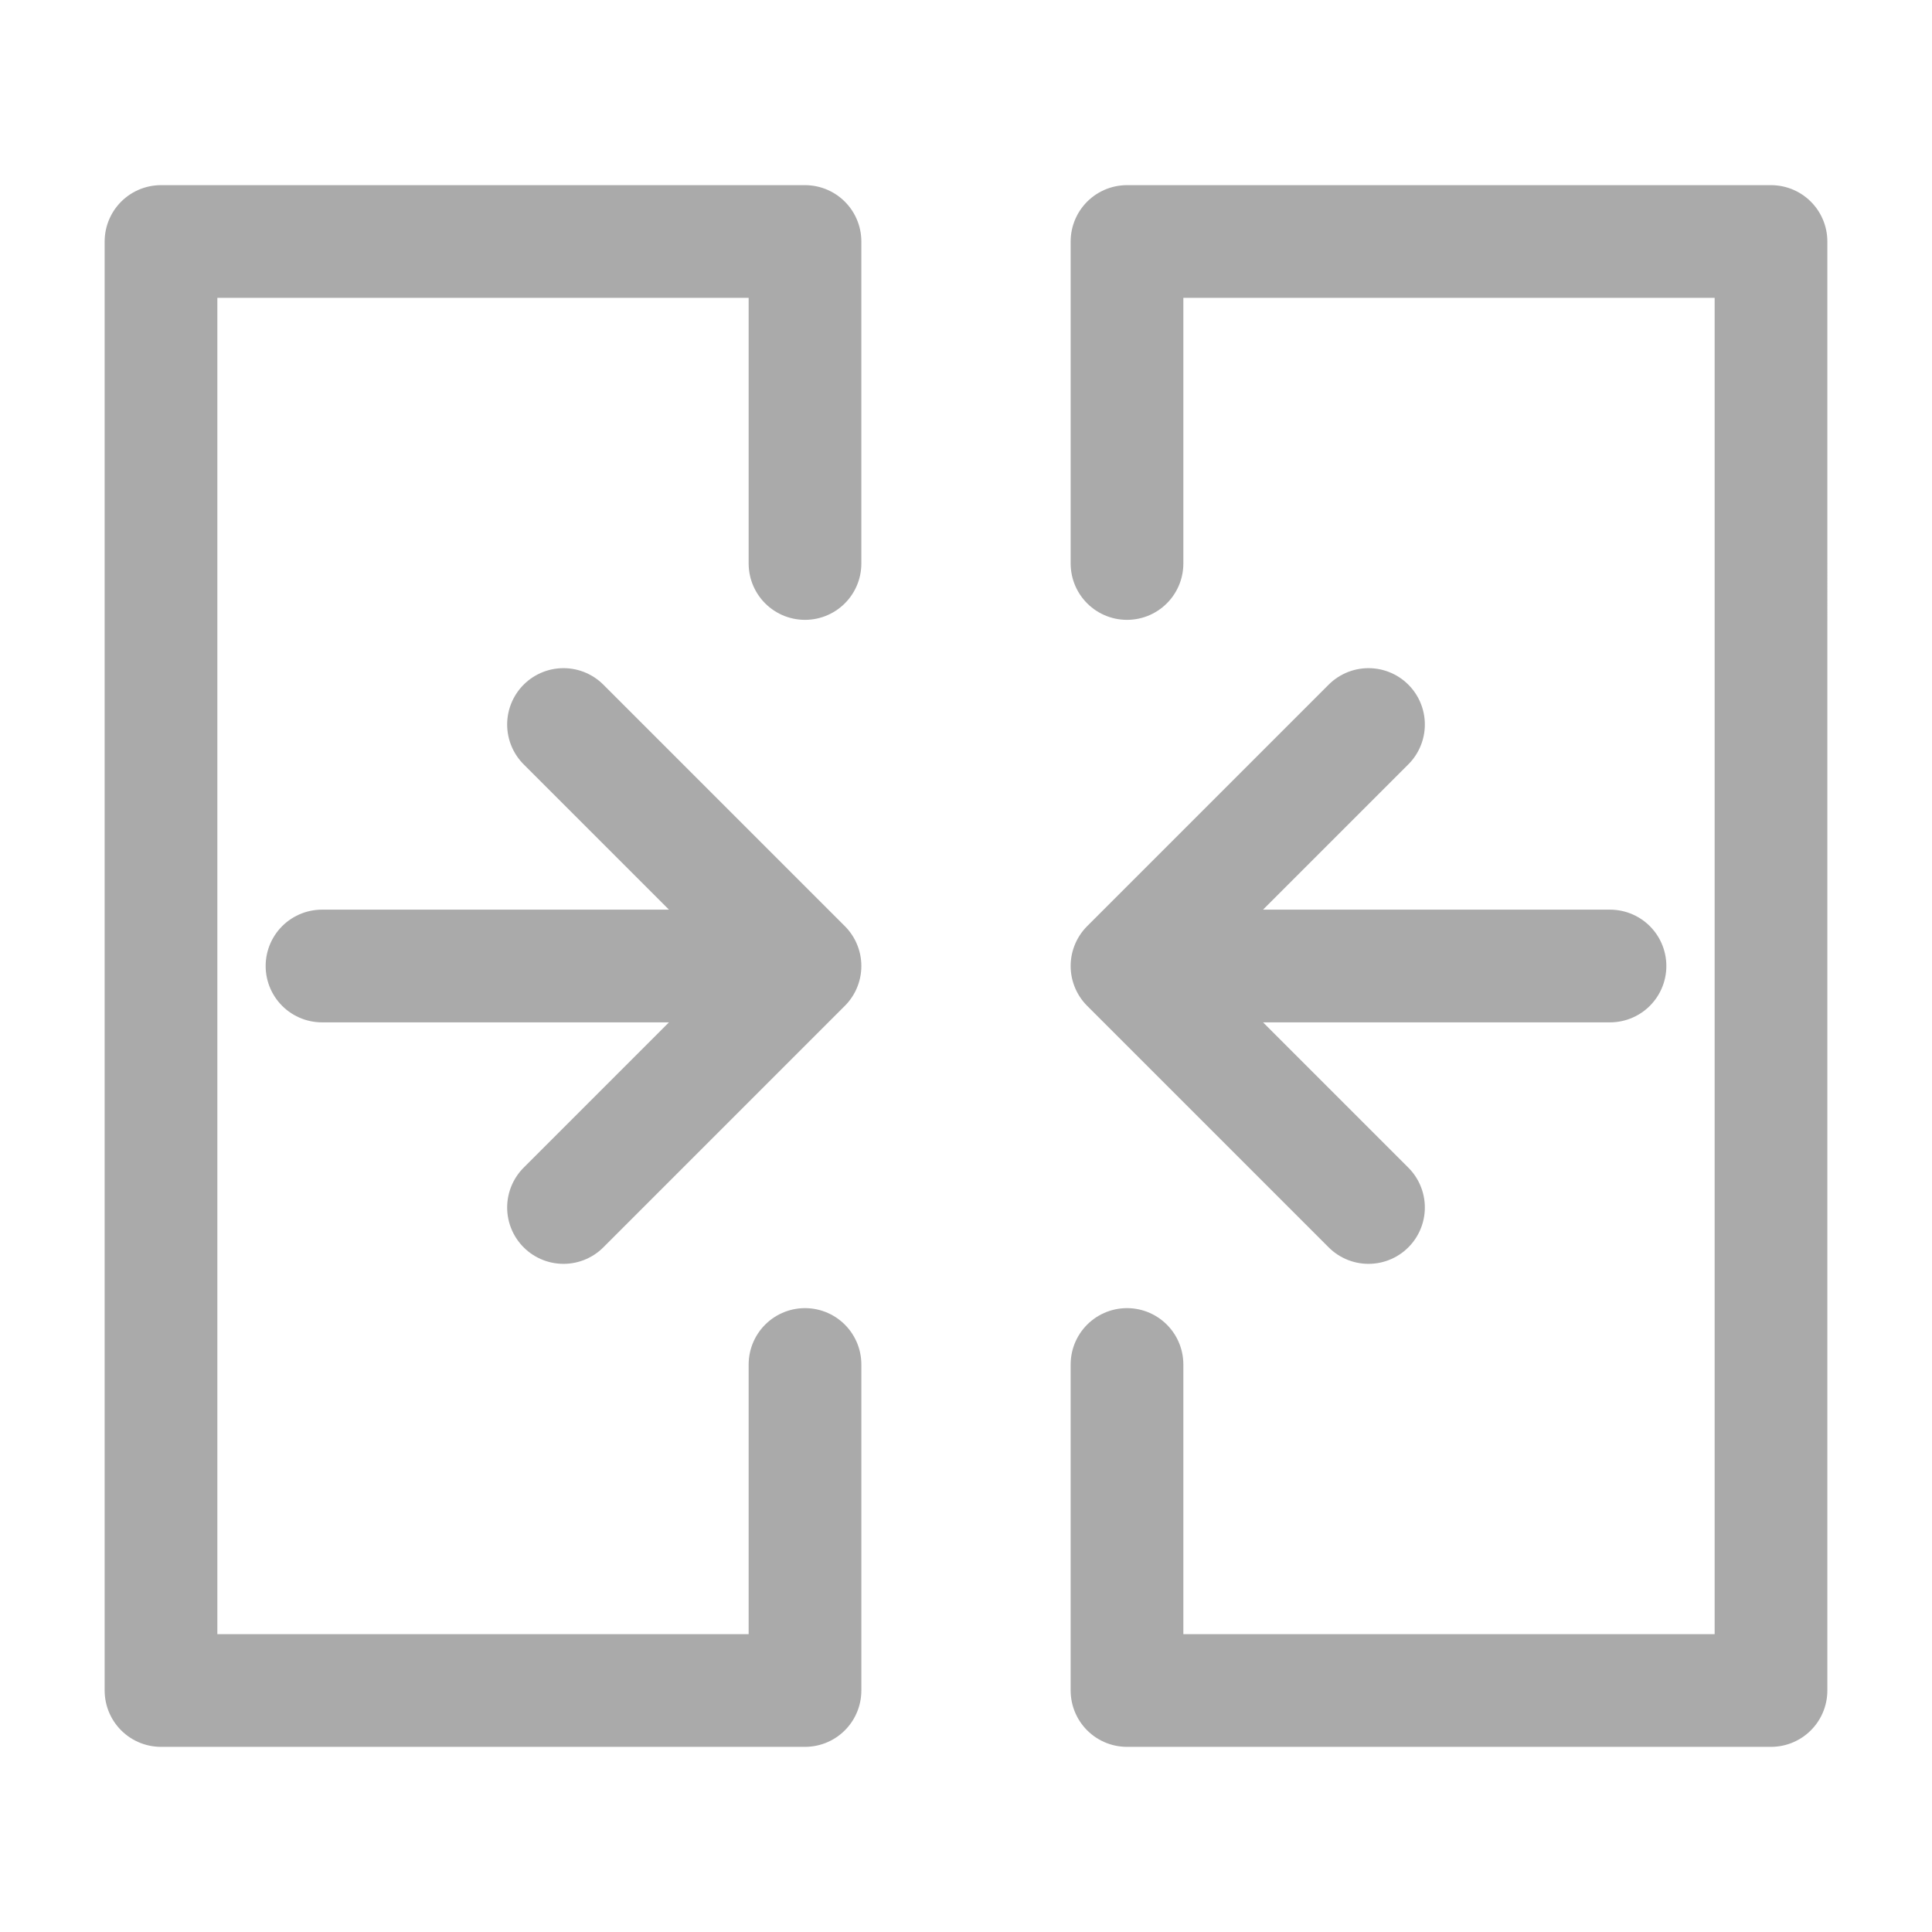 <svg xmlns="http://www.w3.org/2000/svg" style="color: #aaa;" width="1em" height="1em" fill="none" viewBox="0 0 24 24"><path stroke="currentColor" stroke-linecap="round" stroke-linejoin="round" stroke-width="1.4" d="M20 12h-6M17 15l-3-3 3-3M4 12h6M7 15l3-3-3-3"></path><path stroke="currentColor" stroke-linecap="round" stroke-linejoin="round" stroke-width="1.4" d="M14 16.95V21h8V3h-8v4m-4 9.95V21H2V3h8v4"></path></svg>
